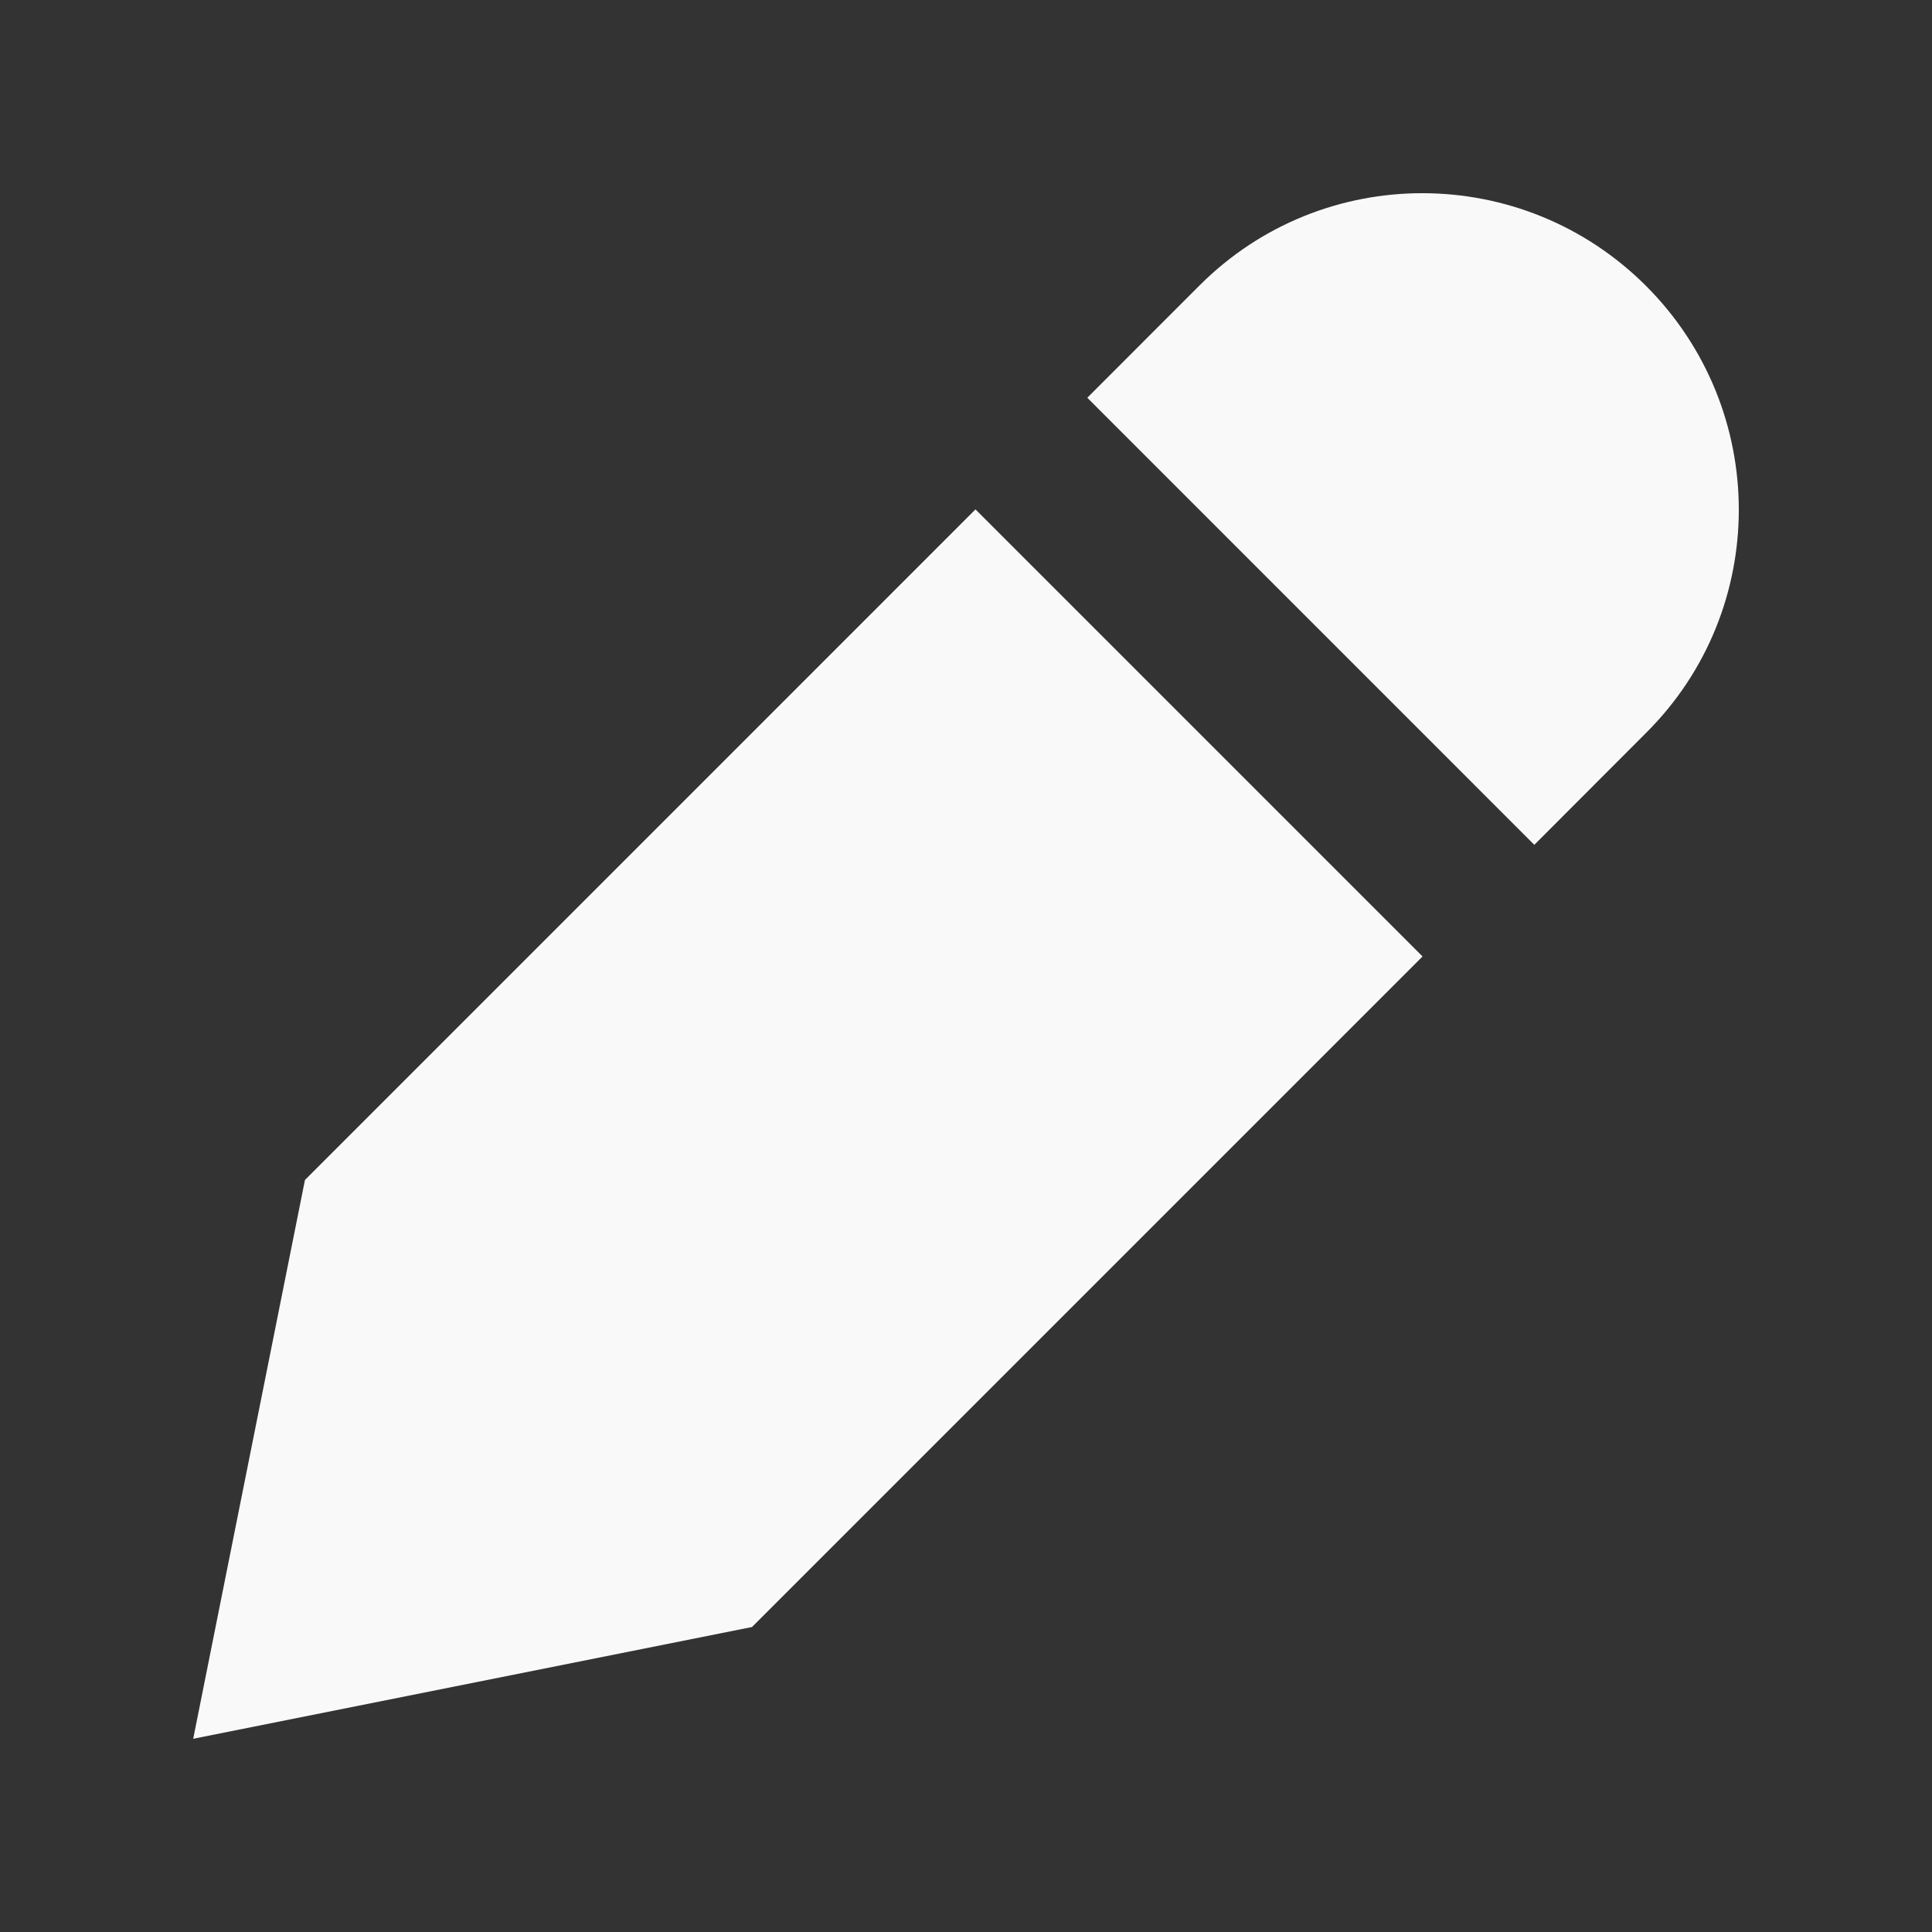 <svg width="32" height="32" viewBox="0 0 32 32" fill="none" xmlns="http://www.w3.org/2000/svg">
<rect x="0" y="0" width="32" height="32" fill="#333333" stroke="none"/>
<path fill-rule="evenodd" clip-rule="evenodd" d="M27.264 4.736C29.308 6.781 29.313 10.091 27.273 12.13L25.413 13.993L18.009 6.588L19.87 4.726C21.909 2.687 25.219 2.692 27.264 4.736ZM3.2 28.8L5.051 19.544L16.157 8.437L23.562 15.842L12.455 26.949L3.2 28.8Z" fill="#F9F9F9"/>
</svg>
